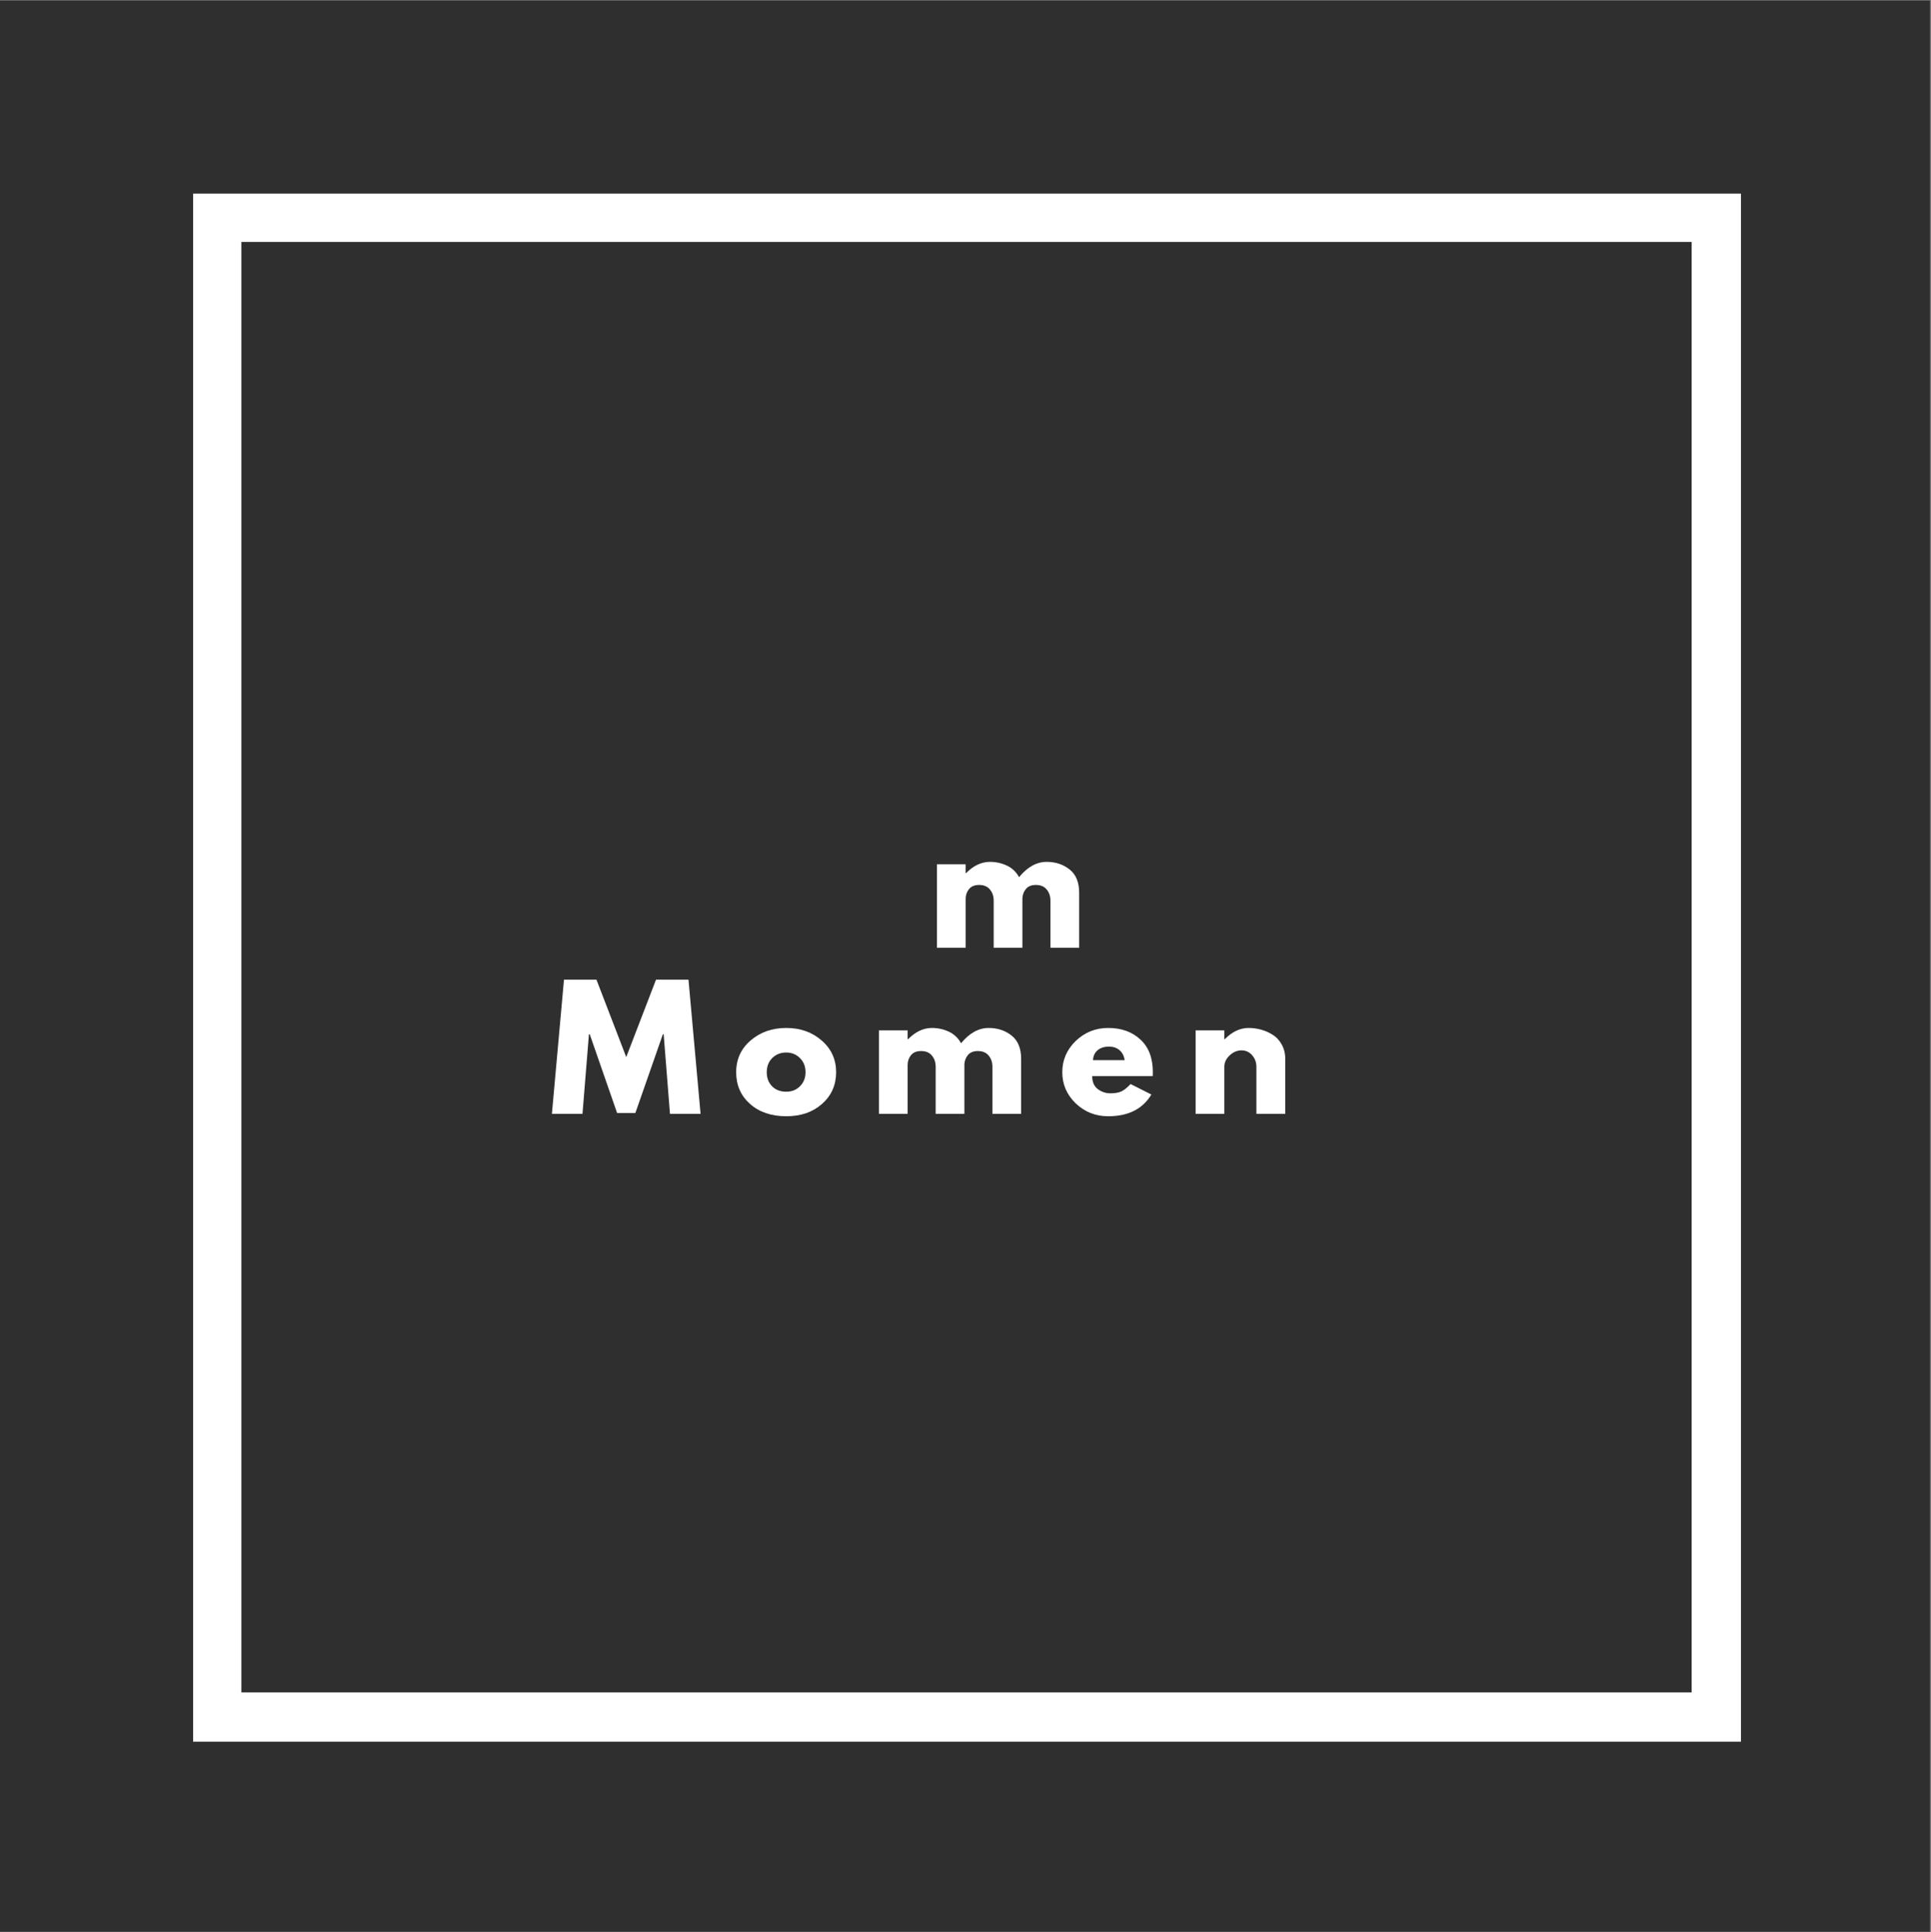 <?xml version="1.0" encoding="iso-8859-1"?>
<svg xmlns="http://www.w3.org/2000/svg" xmlns:xlink="http://www.w3.org/1999/xlink" width="224.88pt" height="225pt" viewBox="0 0 224.88 225" version="1.2">
	
	

	
	<rect x="0" y="0" width="224.88" height="225" fill="#808080" stroke="none"/>
	
	

	
	<defs>
		
		

		
		<g>
			
			

			
			<symbol overflow="visible" id="glyph0-0">
				

				

			</symbol>
			
			

			
			<symbol overflow="visible" id="glyph0-1">
				

				

			</symbol>
			
			

			
			<symbol overflow="visible" id="glyph0-2">
				
				

				
				<path style="stroke:none;" d="M 1.141 0 L 1.141 -9.719 L 4.484 -9.719 L 4.484 -8.688 L 4.531 -8.688 C 5.395 -9.562 6.32 -10 7.312 -10 C 8.02 -10 8.68 -9.852 9.297 -9.562 C 9.91 -9.27 10.379 -8.82 10.703 -8.219 C 11.68 -9.406 12.754 -10 13.922 -10 C 14.953 -10 15.836 -9.707 16.578 -9.125 C 17.328 -8.539 17.703 -7.633 17.703 -6.406 L 17.703 0 L 14.359 0 L 14.359 -5.484 C 14.359 -6.004 14.211 -6.438 13.922 -6.781 C 13.641 -7.133 13.219 -7.312 12.656 -7.312 C 12.156 -7.312 11.773 -7.16 11.516 -6.859 C 11.266 -6.566 11.125 -6.211 11.094 -5.797 L 11.094 0 L 7.75 0 L 7.75 -5.484 C 7.75 -6.004 7.602 -6.438 7.312 -6.781 C 7.031 -7.133 6.609 -7.312 6.047 -7.312 C 5.523 -7.312 5.133 -7.148 4.875 -6.828 C 4.613 -6.504 4.484 -6.125 4.484 -5.688 L 4.484 0 Z M 1.141 0 " animation_id="0"/>
				
				

			
			</symbol>
			
			

			
			<symbol overflow="visible" id="glyph0-3">
				
				

				
				<path style="stroke:none;" d="M 14.047 0 L 13.312 -9.266 L 13.219 -9.266 L 10.016 -0.094 L 7.891 -0.094 L 4.703 -9.266 L 4.609 -9.266 L 3.859 0 L 0.297 0 L 1.703 -15.625 L 5.484 -15.625 L 8.953 -6.609 L 12.422 -15.625 L 16.203 -15.625 L 17.609 0 Z M 14.047 0 " animation_id="1"/>
				
				

			
			</symbol>
			
			

			
			<symbol overflow="visible" id="glyph0-4">
				
				

				
				<path style="stroke:none;" d="M 2.047 -1.156 C 0.973 -2.113 0.438 -3.344 0.438 -4.844 C 0.438 -6.352 1 -7.586 2.125 -8.547 C 3.25 -9.516 4.633 -10 6.281 -10 C 7.914 -10 9.289 -9.508 10.406 -8.531 C 11.52 -7.562 12.078 -6.332 12.078 -4.844 C 12.078 -3.352 11.531 -2.125 10.438 -1.156 C 9.352 -0.195 7.969 0.281 6.281 0.281 C 4.539 0.281 3.129 -0.195 2.047 -1.156 Z M 4.641 -6.5 C 4.211 -6.07 4 -5.52 4 -4.844 C 4 -4.176 4.207 -3.629 4.625 -3.203 C 5.039 -2.785 5.586 -2.578 6.266 -2.578 C 6.922 -2.578 7.457 -2.789 7.875 -3.219 C 8.301 -3.645 8.516 -4.188 8.516 -4.844 C 8.516 -5.52 8.297 -6.07 7.859 -6.5 C 7.43 -6.926 6.898 -7.141 6.266 -7.141 C 5.617 -7.141 5.078 -6.926 4.641 -6.5 Z M 4.641 -6.5 " animation_id="2"/>
				
				

			
			</symbol>
			
			

			
			<symbol overflow="visible" id="glyph0-5">
				
				

				
				<path style="stroke:none;" d="M 10.969 -4.391 L 3.922 -4.391 C 3.922 -3.711 4.141 -3.207 4.578 -2.875 C 5.023 -2.551 5.504 -2.391 6.016 -2.391 C 6.566 -2.391 7 -2.461 7.312 -2.609 C 7.625 -2.754 7.984 -3.039 8.391 -3.469 L 10.812 -2.25 C 9.801 -0.562 8.125 0.281 5.781 0.281 C 4.312 0.281 3.051 -0.219 2 -1.219 C 0.957 -2.227 0.438 -3.438 0.438 -4.844 C 0.438 -6.258 0.957 -7.473 2 -8.484 C 3.051 -9.492 4.312 -10 5.781 -10 C 7.32 -10 8.57 -9.551 9.531 -8.656 C 10.5 -7.77 10.984 -6.5 10.984 -4.844 C 10.984 -4.613 10.977 -4.461 10.969 -4.391 Z M 4.016 -6.25 L 7.703 -6.25 C 7.629 -6.75 7.43 -7.133 7.109 -7.406 C 6.785 -7.688 6.375 -7.828 5.875 -7.828 C 5.312 -7.828 4.863 -7.68 4.531 -7.391 C 4.207 -7.098 4.035 -6.719 4.016 -6.25 Z M 4.016 -6.25 " animation_id="3"/>
				
				

			
			</symbol>
			
			

			
			<symbol overflow="visible" id="glyph0-6">
				
				

				
				<path style="stroke:none;" d="M 1.141 0 L 1.141 -9.719 L 4.484 -9.719 L 4.484 -8.688 L 4.531 -8.688 C 5.395 -9.562 6.32 -10 7.312 -10 C 7.789 -10 8.266 -9.938 8.734 -9.812 C 9.211 -9.688 9.664 -9.488 10.094 -9.219 C 10.531 -8.957 10.883 -8.582 11.156 -8.094 C 11.438 -7.602 11.578 -7.039 11.578 -6.406 L 11.578 0 L 8.219 0 L 8.219 -5.484 C 8.219 -5.992 8.055 -6.438 7.734 -6.812 C 7.41 -7.195 6.992 -7.391 6.484 -7.391 C 5.973 -7.391 5.508 -7.191 5.094 -6.797 C 4.688 -6.41 4.484 -5.973 4.484 -5.484 L 4.484 0 Z M 1.141 0 " animation_id="4"/>
				
				

			
			</symbol>
			
			

			
			<symbol overflow="visible" id="glyph0-7">
				

				

			</symbol>
			
			

		
		</g>
		
		

		
		<clipPath id="clip1">
			
			
  
			
			<path d="M 0 0.059 L 224.762 0.059 L 224.762 224.938 L 0 224.938 Z M 0 0.059 " animation_id="5"/>
			
			

		
		</clipPath>
		
		

	
	</defs>
	
	

	
	<g id="surface1">
		
		

		
		<g clip-path="url(#clip1)" clip-rule="nonzero">
			
			

			

			
			<path style=" stroke:none;fill-rule:nonzero;fill:rgb(18.43%,18.43%,18.43%);fill-opacity:1;" d="M 0 0.059 L 224.879 0.059 L 224.879 224.941 L 0 224.941 Z M 0 0.059 " animation_id="6"/>
			
			

		
		</g>
		
		

		
		<path style=" stroke:none;fill-rule:nonzero;fill:rgb(100%,100%,100%);fill-opacity:1;" d="M 22.488 22.547 L 22.488 202.809 L 202.75 202.809 L 202.75 22.547 Z M 197.008 197.07 L 28.109 197.07 L 28.109 28.172 L 197.008 28.172 Z M 197.008 197.07 " animation_id="7"/>
		
		

		
		<g style="fill:rgb(100%,100%,100%);fill-opacity:1;">
			
			
  
			
			<use xlink:href="#glyph0-1" x="98.847" y="110.36"/>
			
			

		
		</g>
		
		

		
		<g style="fill:rgb(100%,100%,100%);fill-opacity:1;">
			
			
  
			
			<use xlink:href="#glyph0-2" x="107.973" y="110.36"/>
			
			

		
		</g>
		
		

		
		<g style="fill:rgb(100%,100%,100%);fill-opacity:1;">
			
			
  
			
			<use xlink:href="#glyph0-3" x="63.977" y="129.7"/>
			
			

		
		</g>
		
		

		
		<g style="fill:rgb(100%,100%,100%);fill-opacity:1;">
			
			
  
			
			<use xlink:href="#glyph0-4" x="85.295" y="129.7"/>
			
			

		
		</g>
		
		

		
		<g style="fill:rgb(100%,100%,100%);fill-opacity:1;">
			
			
  
			
			<use xlink:href="#glyph0-2" x="101.217" y="129.7"/>
			
			

		
		</g>
		
		

		
		<g style="fill:rgb(100%,100%,100%);fill-opacity:1;">
			
			
  
			
			<use xlink:href="#glyph0-5" x="123.274" y="129.7"/>
			
			

		
		</g>
		
		

		
		<g style="fill:rgb(100%,100%,100%);fill-opacity:1;">
			
			
  
			
			<use xlink:href="#glyph0-6" x="138.098" y="129.7"/>
			
			

		
		</g>
		
		

		
		<g style="fill:rgb(100%,100%,100%);fill-opacity:1;">
			
			
  
			
			<use xlink:href="#glyph0-7" x="154.021" y="129.7"/>
			
			

		
		</g>
		
		

	
	</g>
	
	


</svg>

